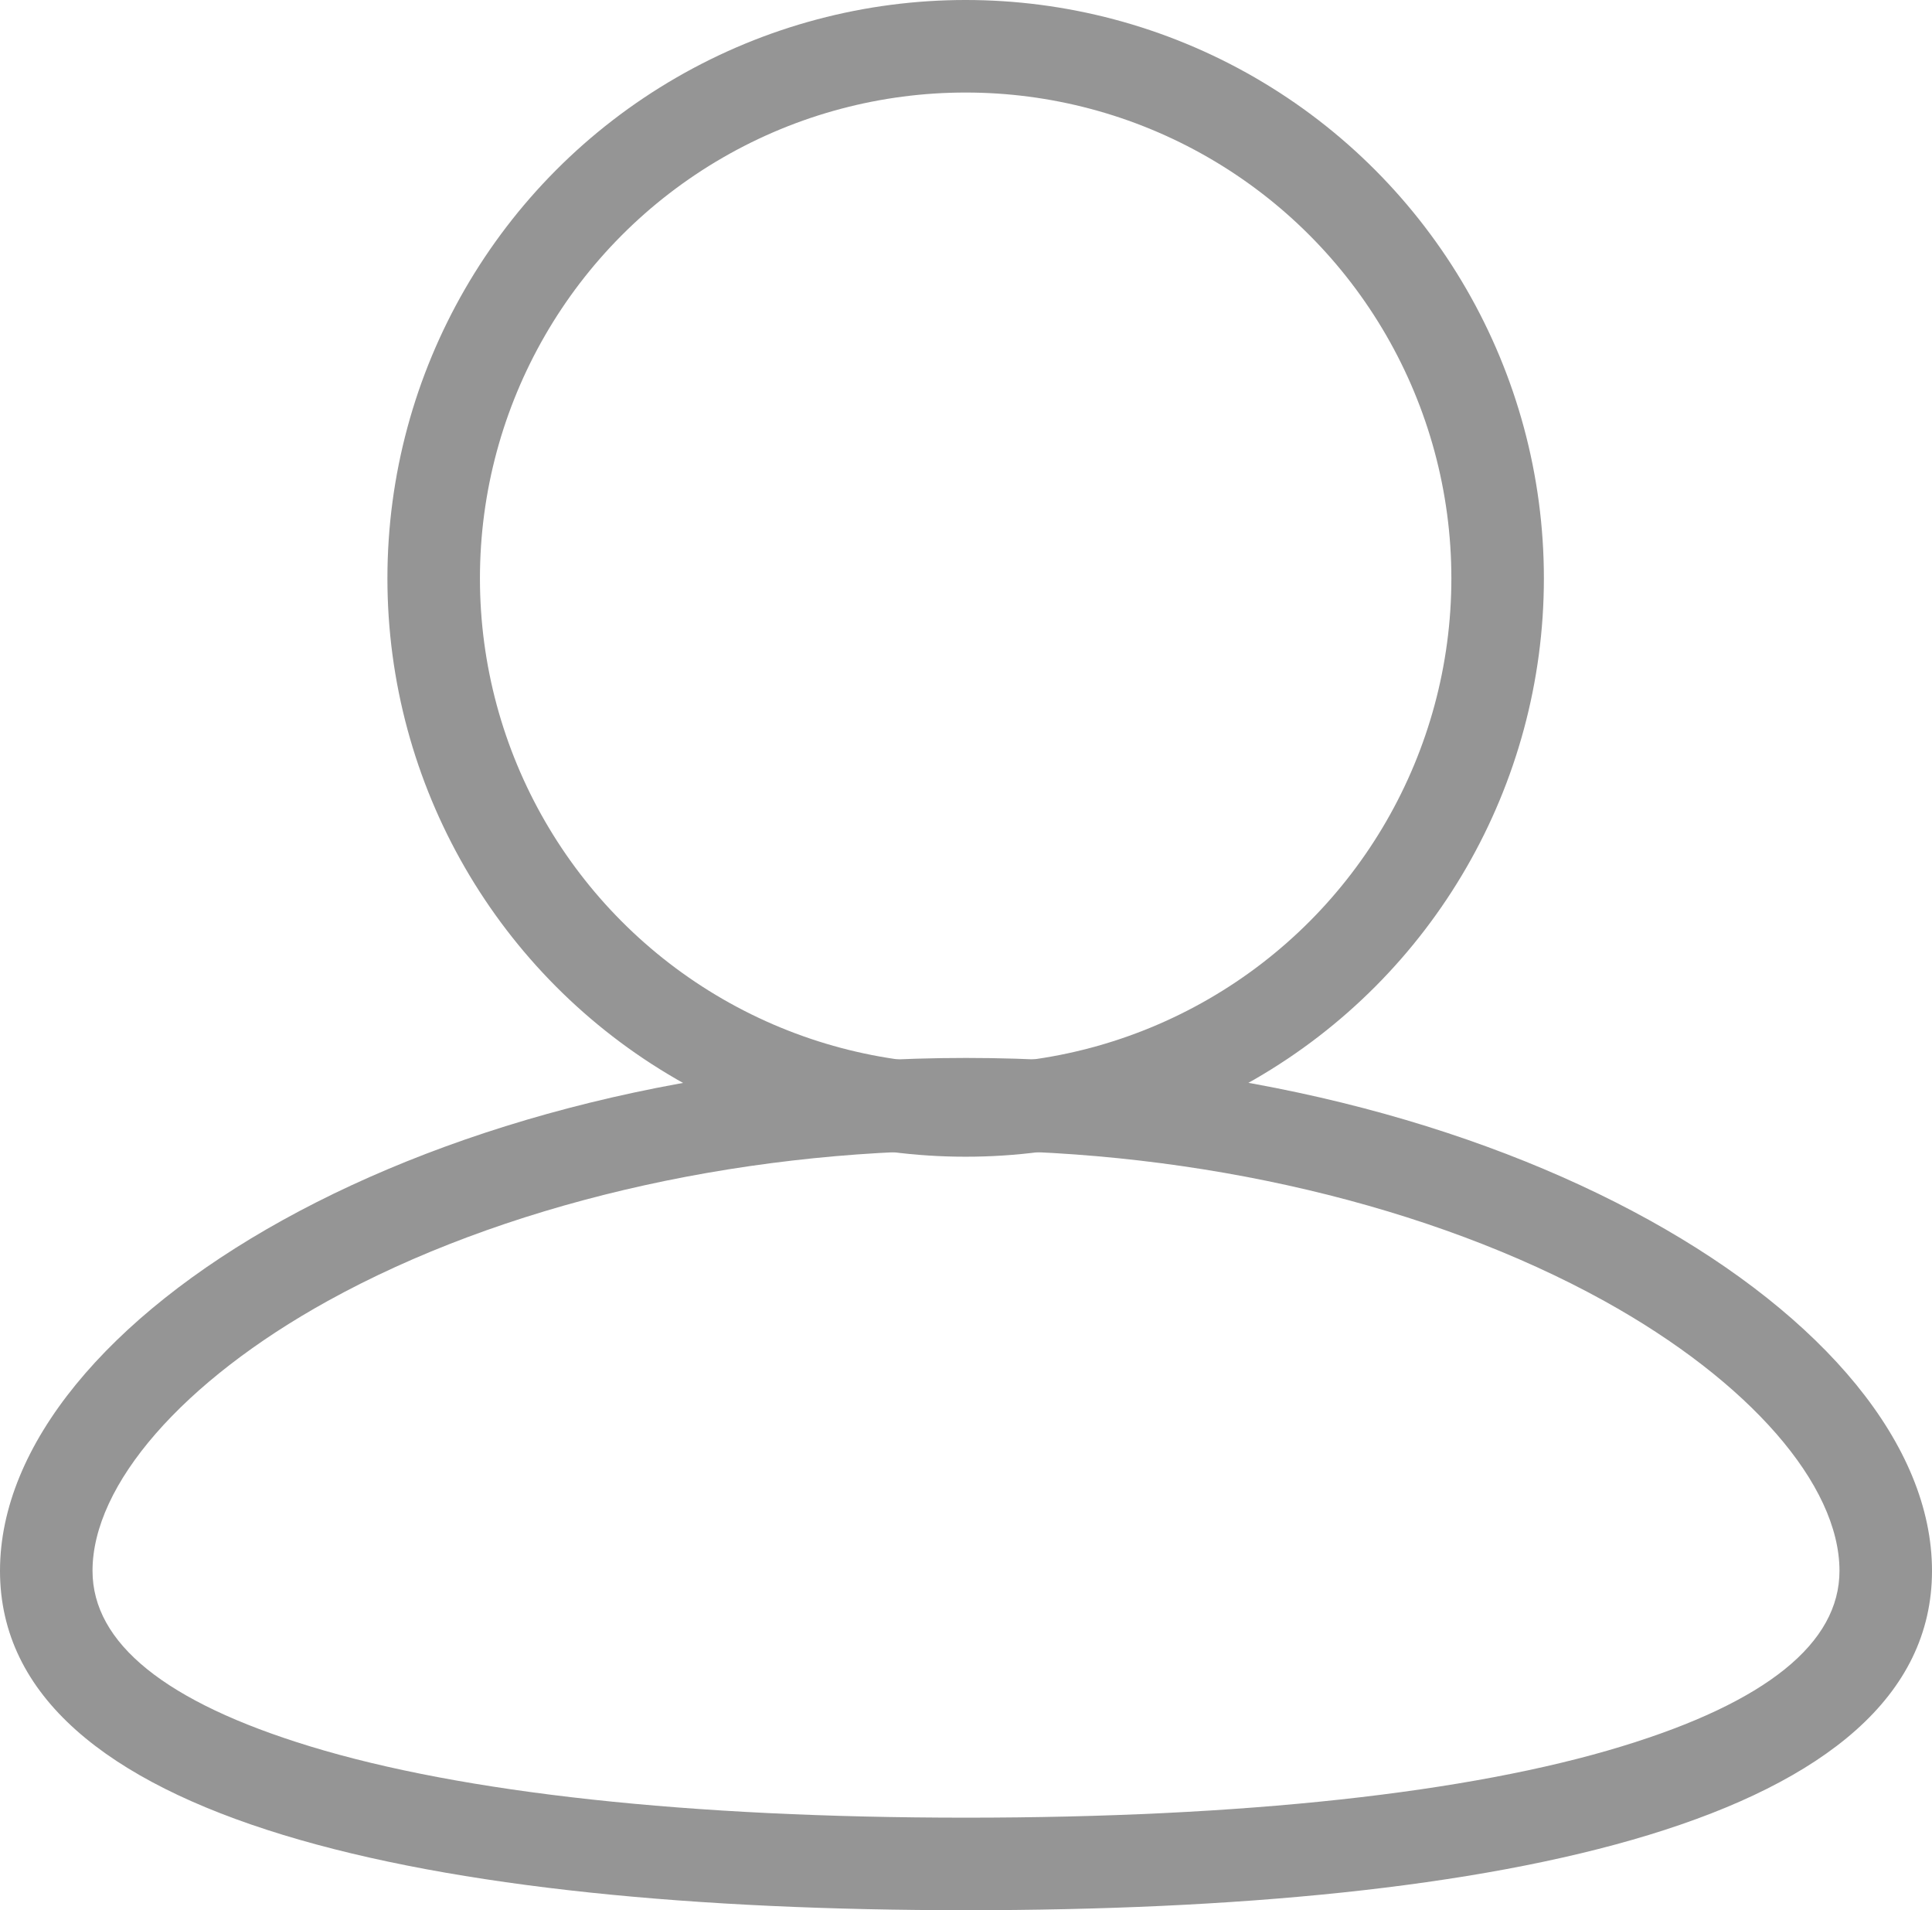 <svg xmlns="http://www.w3.org/2000/svg" width="16.706" height="16.514" viewBox="0 0 16.706 16.514">
  <g id="Group_313" data-name="Group 313" transform="translate(-82 -309)">
    <g id="Group_312" data-name="Group 312">
      <g id="Ellipse_311" data-name="Ellipse 311" transform="translate(85.35 309)" fill="none" stroke="#959595" stroke-width="0.8">
        <circle cx="5" cy="5" r="5" stroke="none"/>
        <circle cx="5" cy="5" r="4.6" fill="none"/>
      </g>
      <g id="Path_423" data-name="Path 423" transform="translate(82 318.641)" fill="none">
        <path d="M8.353-.495c4.613,0,8.353,2.258,8.353,4.433s-3.74,2.934-8.353,2.934S0,6.114,0,3.939,3.74-.495,8.353-.495Z" stroke="none"/>
        <path d="M 8.353 0.305 C 6.339 0.305 4.328 0.78 2.834 1.606 C 1.579 2.3 0.8 3.194 0.8 3.939 C 0.8 4.565 1.433 5.075 2.68 5.456 C 4.001 5.86 5.962 6.073 8.353 6.073 C 10.743 6.073 12.705 5.86 14.025 5.456 C 15.273 5.075 15.906 4.565 15.906 3.939 C 15.906 3.194 15.126 2.3 13.872 1.606 C 12.378 0.78 10.366 0.305 8.353 0.305 M 8.353 -0.495 C 12.966 -0.495 16.706 1.763 16.706 3.939 C 16.706 6.114 12.966 6.873 8.353 6.873 C 3.74 6.873 3.814697265625e-06 6.114 3.814697265625e-06 3.939 C 3.814697265625e-06 1.763 3.74 -0.495 8.353 -0.495 Z" stroke="none" fill="#959595"/>
      </g>
    </g>
  </g>
</svg>

